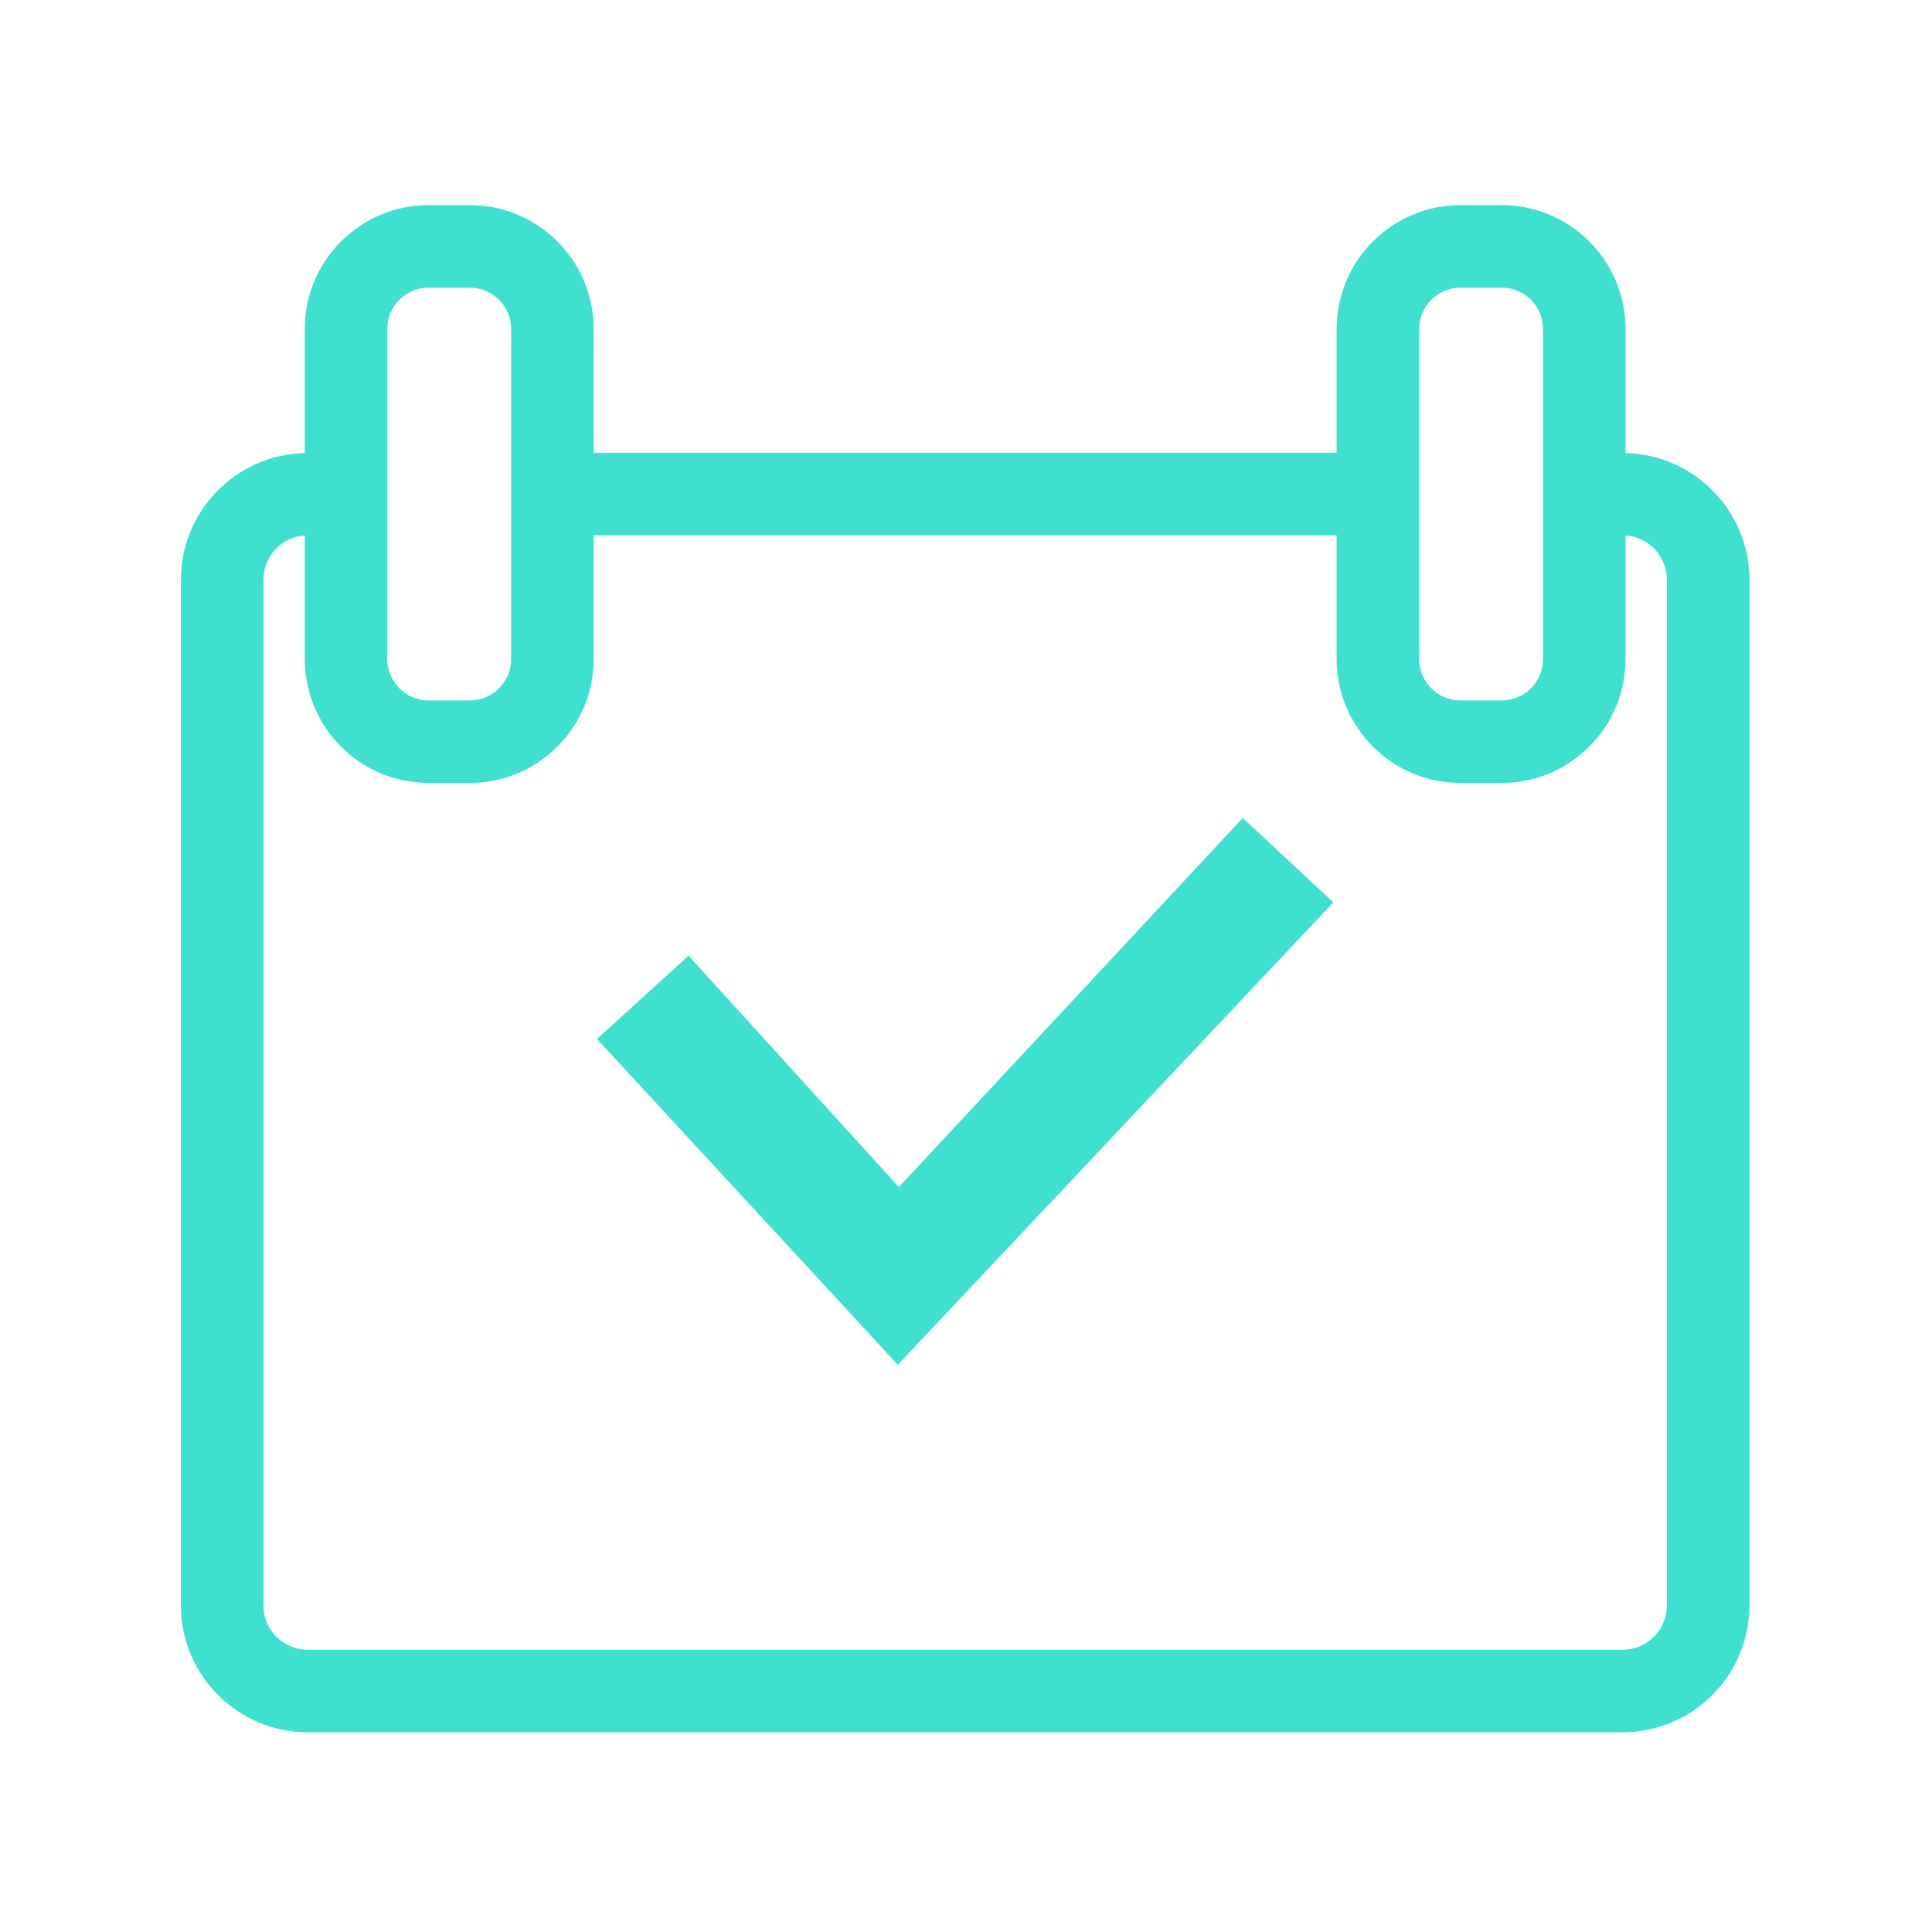 <!DOCTYPE svg PUBLIC "-//W3C//DTD SVG 1.1//EN" "http://www.w3.org/Graphics/SVG/1.1/DTD/svg11.dtd">
<!-- Uploaded to: SVG Repo, www.svgrepo.com, Transformed by: SVG Repo Mixer Tools -->
<svg width="800px" height="800px" viewBox="0 0 1024 1024" class="icon" version="1.1" xmlns="http://www.w3.org/2000/svg" fill="#000000">
<g id="SVGRepo_bgCarrier" stroke-width="0"/>
<g id="SVGRepo_tracerCarrier" stroke-linecap="round" stroke-linejoin="round"/>
<g id="SVGRepo_iconCarrier">
<path d="M861.588 240.134v-65.793c0-36.191-29.44-65.631-65.631-65.631h-21.877c-36.191 0-65.631 29.44-65.631 65.631v65.631H314.659v-65.631c0-36.191-29.44-65.631-65.631-65.631h-21.877c-36.191 0-65.631 29.44-65.631 65.631v65.793c-36.317 0.868-65.631 30.539-65.631 67.061v543.746c0 37.068 30.155 67.223 67.223 67.223h696.886c37.068 0 67.223-30.155 67.223-67.223V307.195c-0.001-36.522-29.316-66.193-65.633-67.061z m-109.386-65.793c0-12.06 9.817-21.877 21.877-21.877h21.877c12.06 0 21.877 9.817 21.877 21.877v175.017c0 12.06-9.817 21.877-21.877 21.877h-21.877c-12.06 0-21.877-9.817-21.877-21.877V174.341z m-546.929 0c0-12.06 9.817-21.877 21.877-21.877h21.877c12.06 0 21.877 9.817 21.877 21.877v175.017c0 12.06-9.817 21.877-21.877 21.877h-21.877c-12.06 0-21.877-9.817-21.877-21.877V174.341z m678.192 676.601c0 12.936-10.533 23.468-23.468 23.468H163.111c-12.936 0-23.468-10.533-23.468-23.468V307.195c0-12.402 9.678-22.593 21.877-23.415v65.578c0 36.191 29.44 65.631 65.631 65.631h21.877c36.191 0 65.631-29.44 65.631-65.631v-65.631h393.789v65.631c0 36.191 29.44 65.631 65.631 65.631h21.877c36.191 0 65.631-29.44 65.631-65.631v-65.578c12.199 0.822 21.877 11.013 21.877 23.415v543.747z" fill="#40E0D0"/>
<path d="M706.719 478.272l-48.017-44.742-182.281 195.621-111.468-122.615-48.564 44.149 159.469 172.685z" fill="#40E0D0"/>
</g>
</svg>